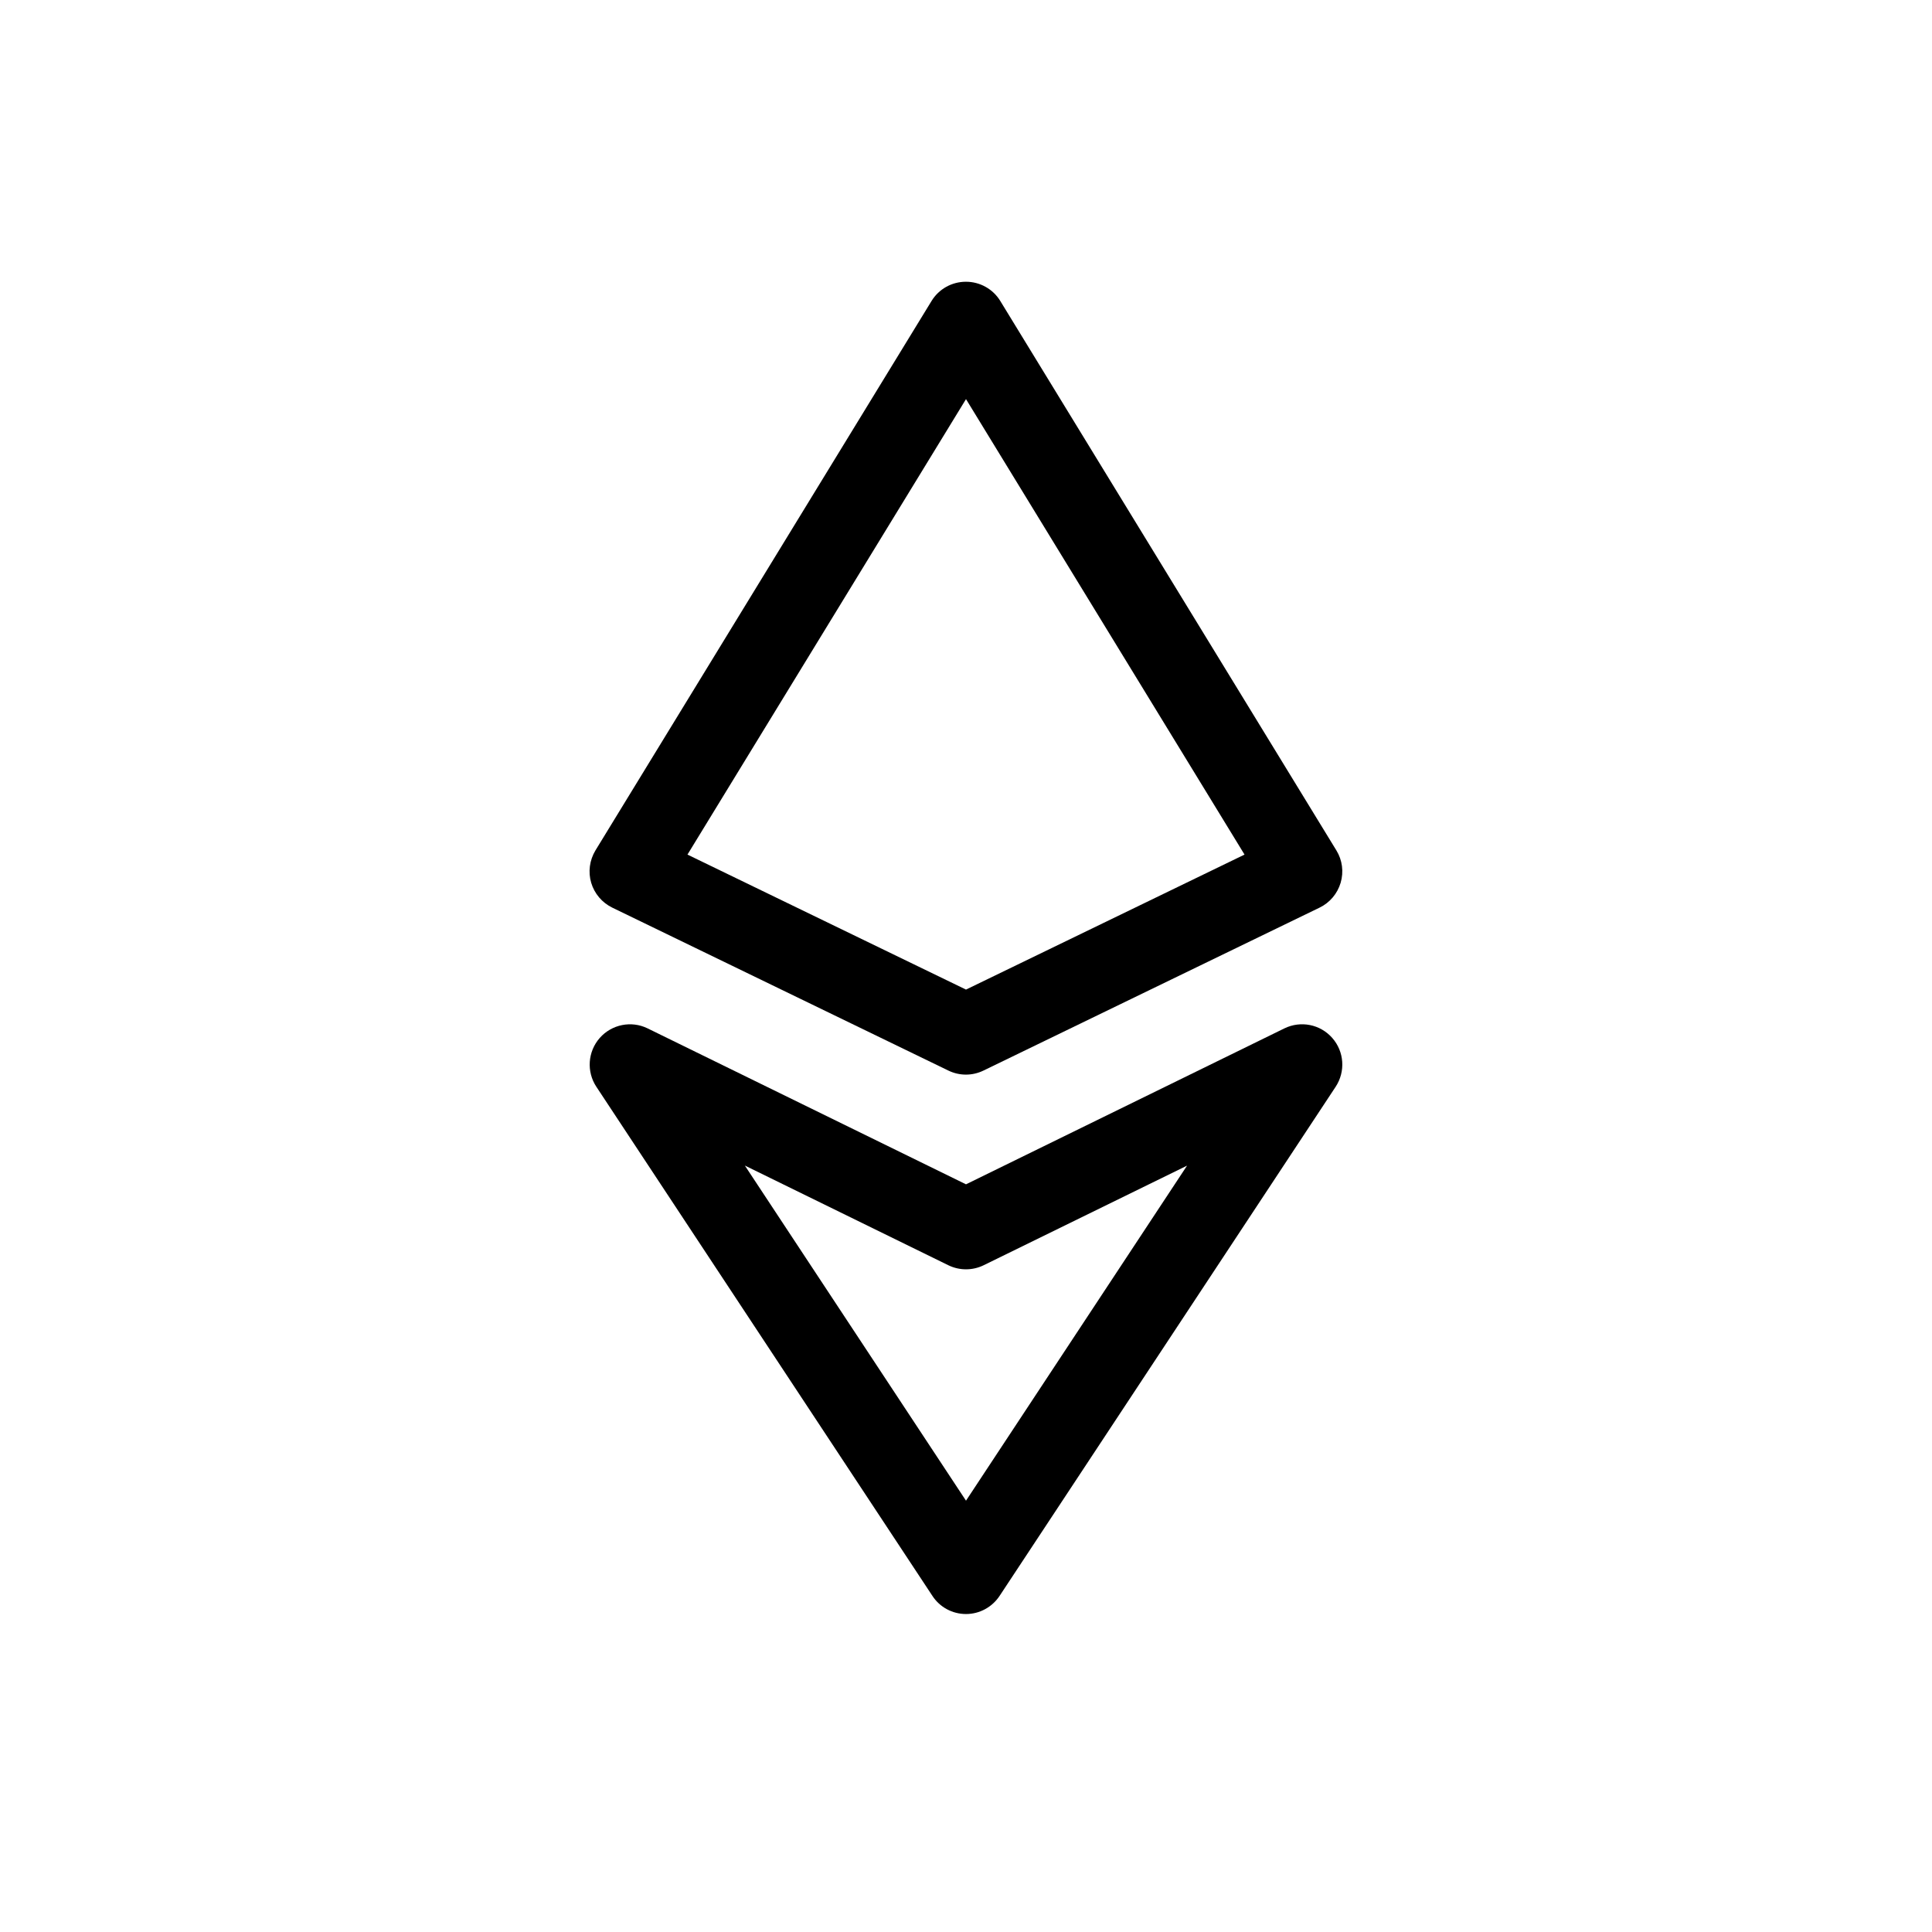 <svg fill="none" height="24" viewBox="0 0 24 24" width="24" xmlns="http://www.w3.org/2000/svg"><g clip-rule="evenodd" fill="currentColor" fill-rule="evenodd"><path d="m12 3.5c.174 0 .336.091.426.239l4.175 6.825c.074.12.093.266.053.402-.04.135-.135.248-.262.309l-4.175 2.024c-.138.067-.298.067-.436 0l-4.175-2.024c-.127-.062-.222-.174-.262-.309-.04-.135-.02-.281.053-.402l4.175-6.825c.091-.149.252-.239.427-.239zm0 1.458-3.46 5.658 3.46 1.677 3.46-1.677z"/><path d="m12 20.05c-.168 0-.325-.084-.417-.225l-4.175-6.325c-.124-.188-.107-.436.042-.606.149-.169.393-.218.595-.119l3.955 1.937 3.955-1.937c.203-.099.446-.051.595.119.149.169.166.417.042.606l-4.175 6.325c-.093.14-.249.225-.417.225zm0-1.408 2.746-4.162-2.526 1.237c-.139.068-.301.068-.44 0l-2.527-1.238z"/></g></svg>